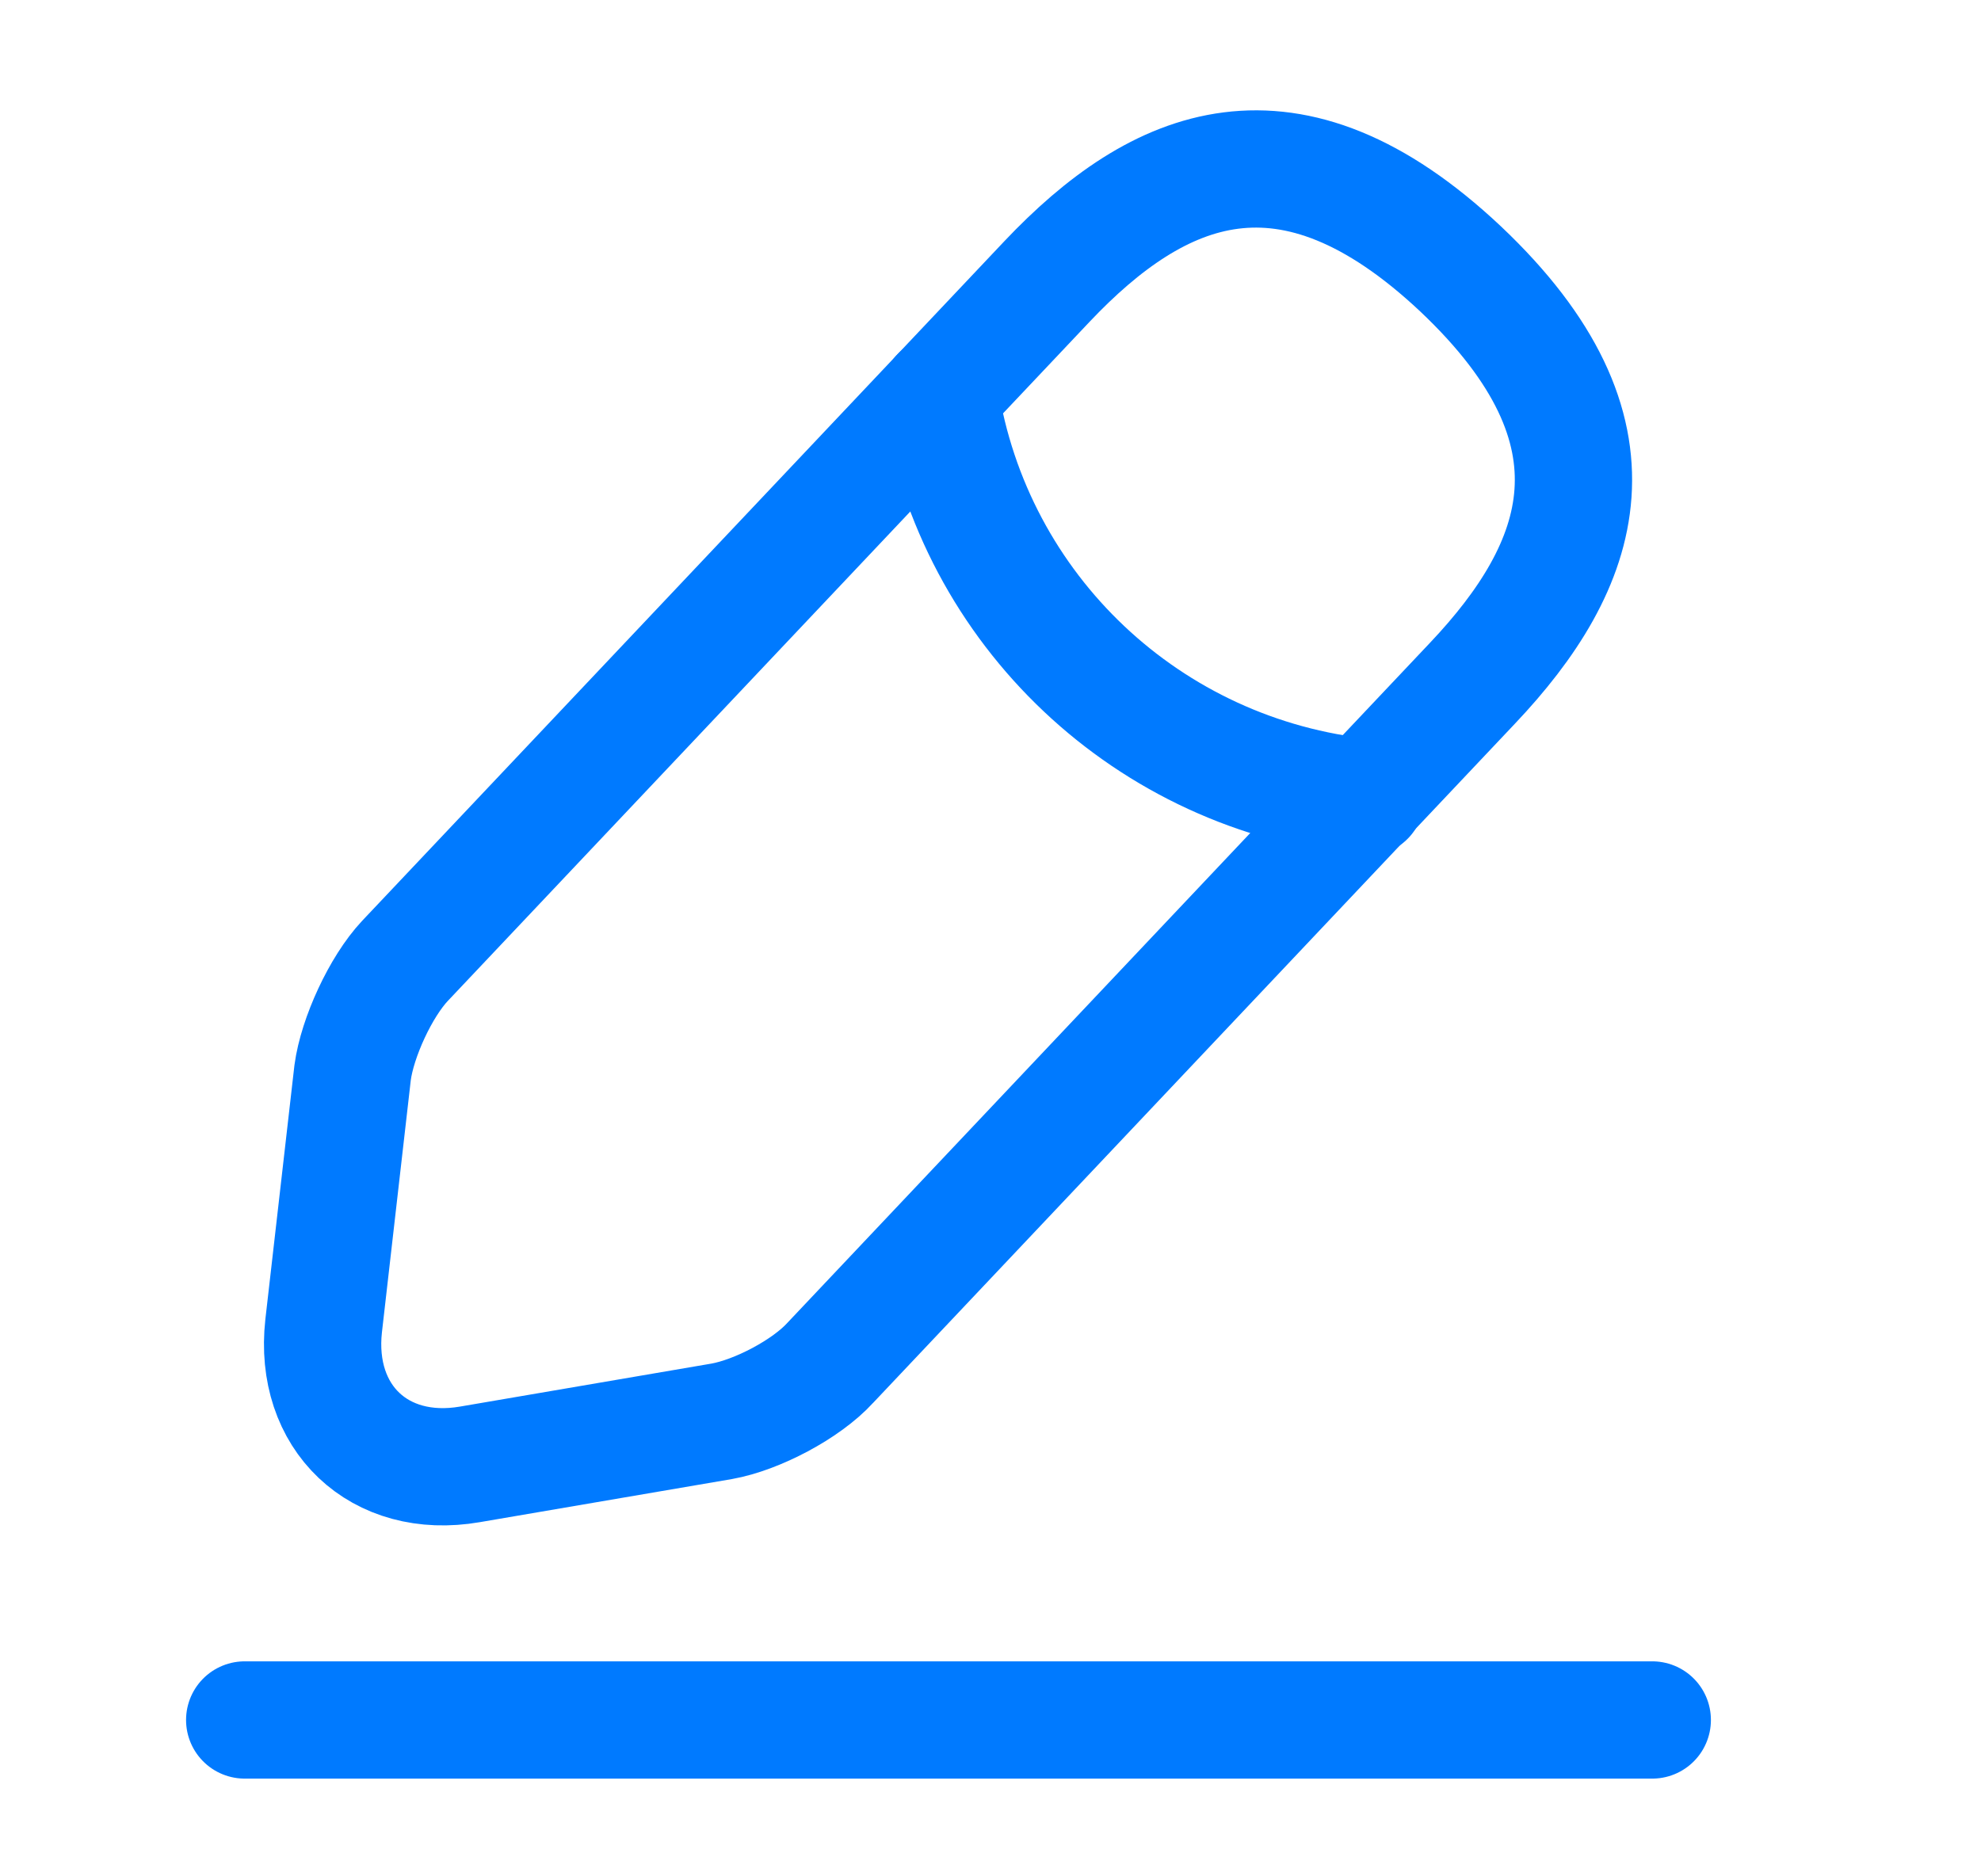 <svg width="19" height="18" viewBox="0 0 19 18" fill="none" xmlns="http://www.w3.org/2000/svg">
<path d="M10.042 2.7L3.884 9.218C3.652 9.465 3.427 9.953 3.382 10.29L3.104 12.72C3.007 13.598 3.637 14.198 4.507 14.048L6.922 13.635C7.259 13.575 7.732 13.328 7.964 13.073L14.122 6.555C15.187 5.43 15.667 4.148 14.009 2.58C12.359 1.028 11.107 1.575 10.042 2.7Z" stroke="#007AFF" stroke-width="1.125" stroke-miterlimit="10" stroke-linecap="round" stroke-linejoin="round"/>
<path d="M9.014 3.787C9.337 5.857 11.017 7.44 13.102 7.65" stroke="#007AFF" stroke-width="1.125" stroke-miterlimit="10" stroke-linecap="round" stroke-linejoin="round"/>
<path d="M2.347 16.5H15.847" stroke="#007AFF" stroke-width="1.125" stroke-miterlimit="10" stroke-linecap="round" stroke-linejoin="round"/>
</svg>
